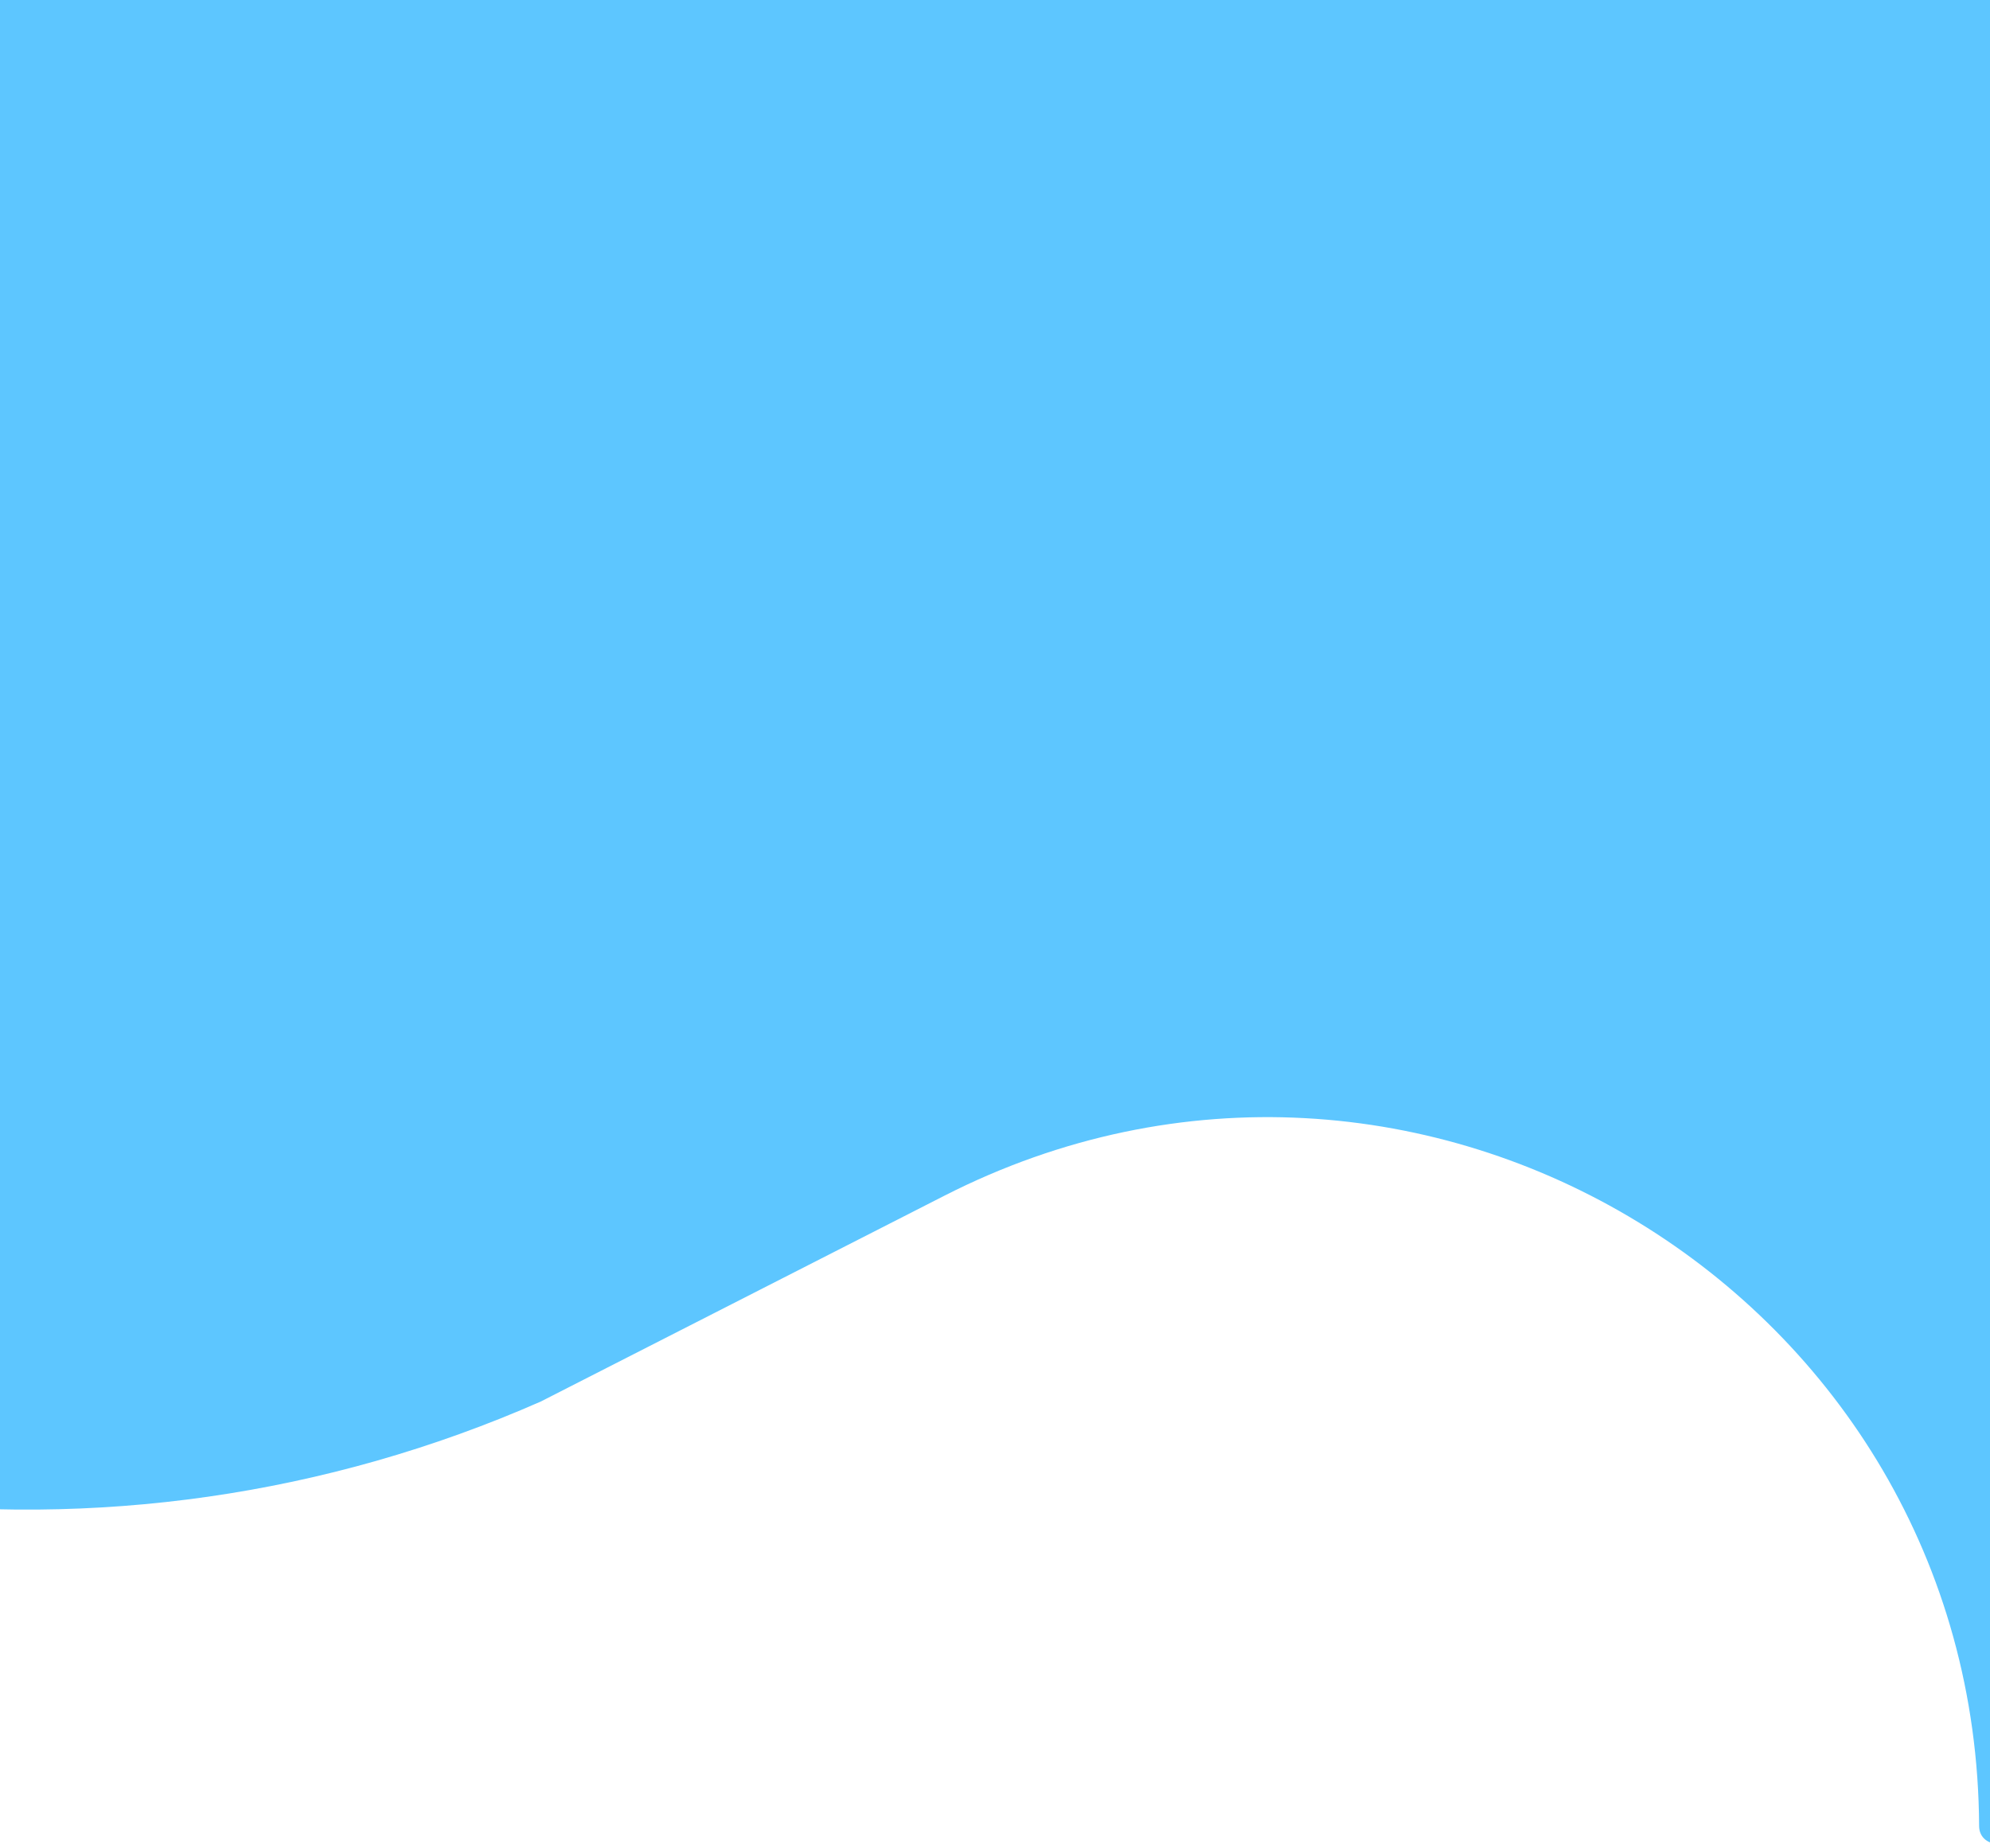 <svg width="393" height="365" viewBox="0 0 393 365" fill="none" xmlns="http://www.w3.org/2000/svg">
<path d="M-54.116 -129.986C-53.123 -133.722 -49.288 -135.945 -45.552 -134.951L484.999 6.174C488.735 7.167 490.958 11.002 489.965 14.738L397.709 361.569C396.662 365.505 390.869 364.761 390.85 360.689C390.358 256.034 279.728 188.629 186.499 236.181L106.797 276.833C21.793 314.247 -76.903 301.855 -150.018 244.586L-152.761 242.437C-152.971 242.273 -153.063 241.999 -152.994 241.741L-54.116 -129.986Z" fill="#5DC6FF"/>
</svg>
